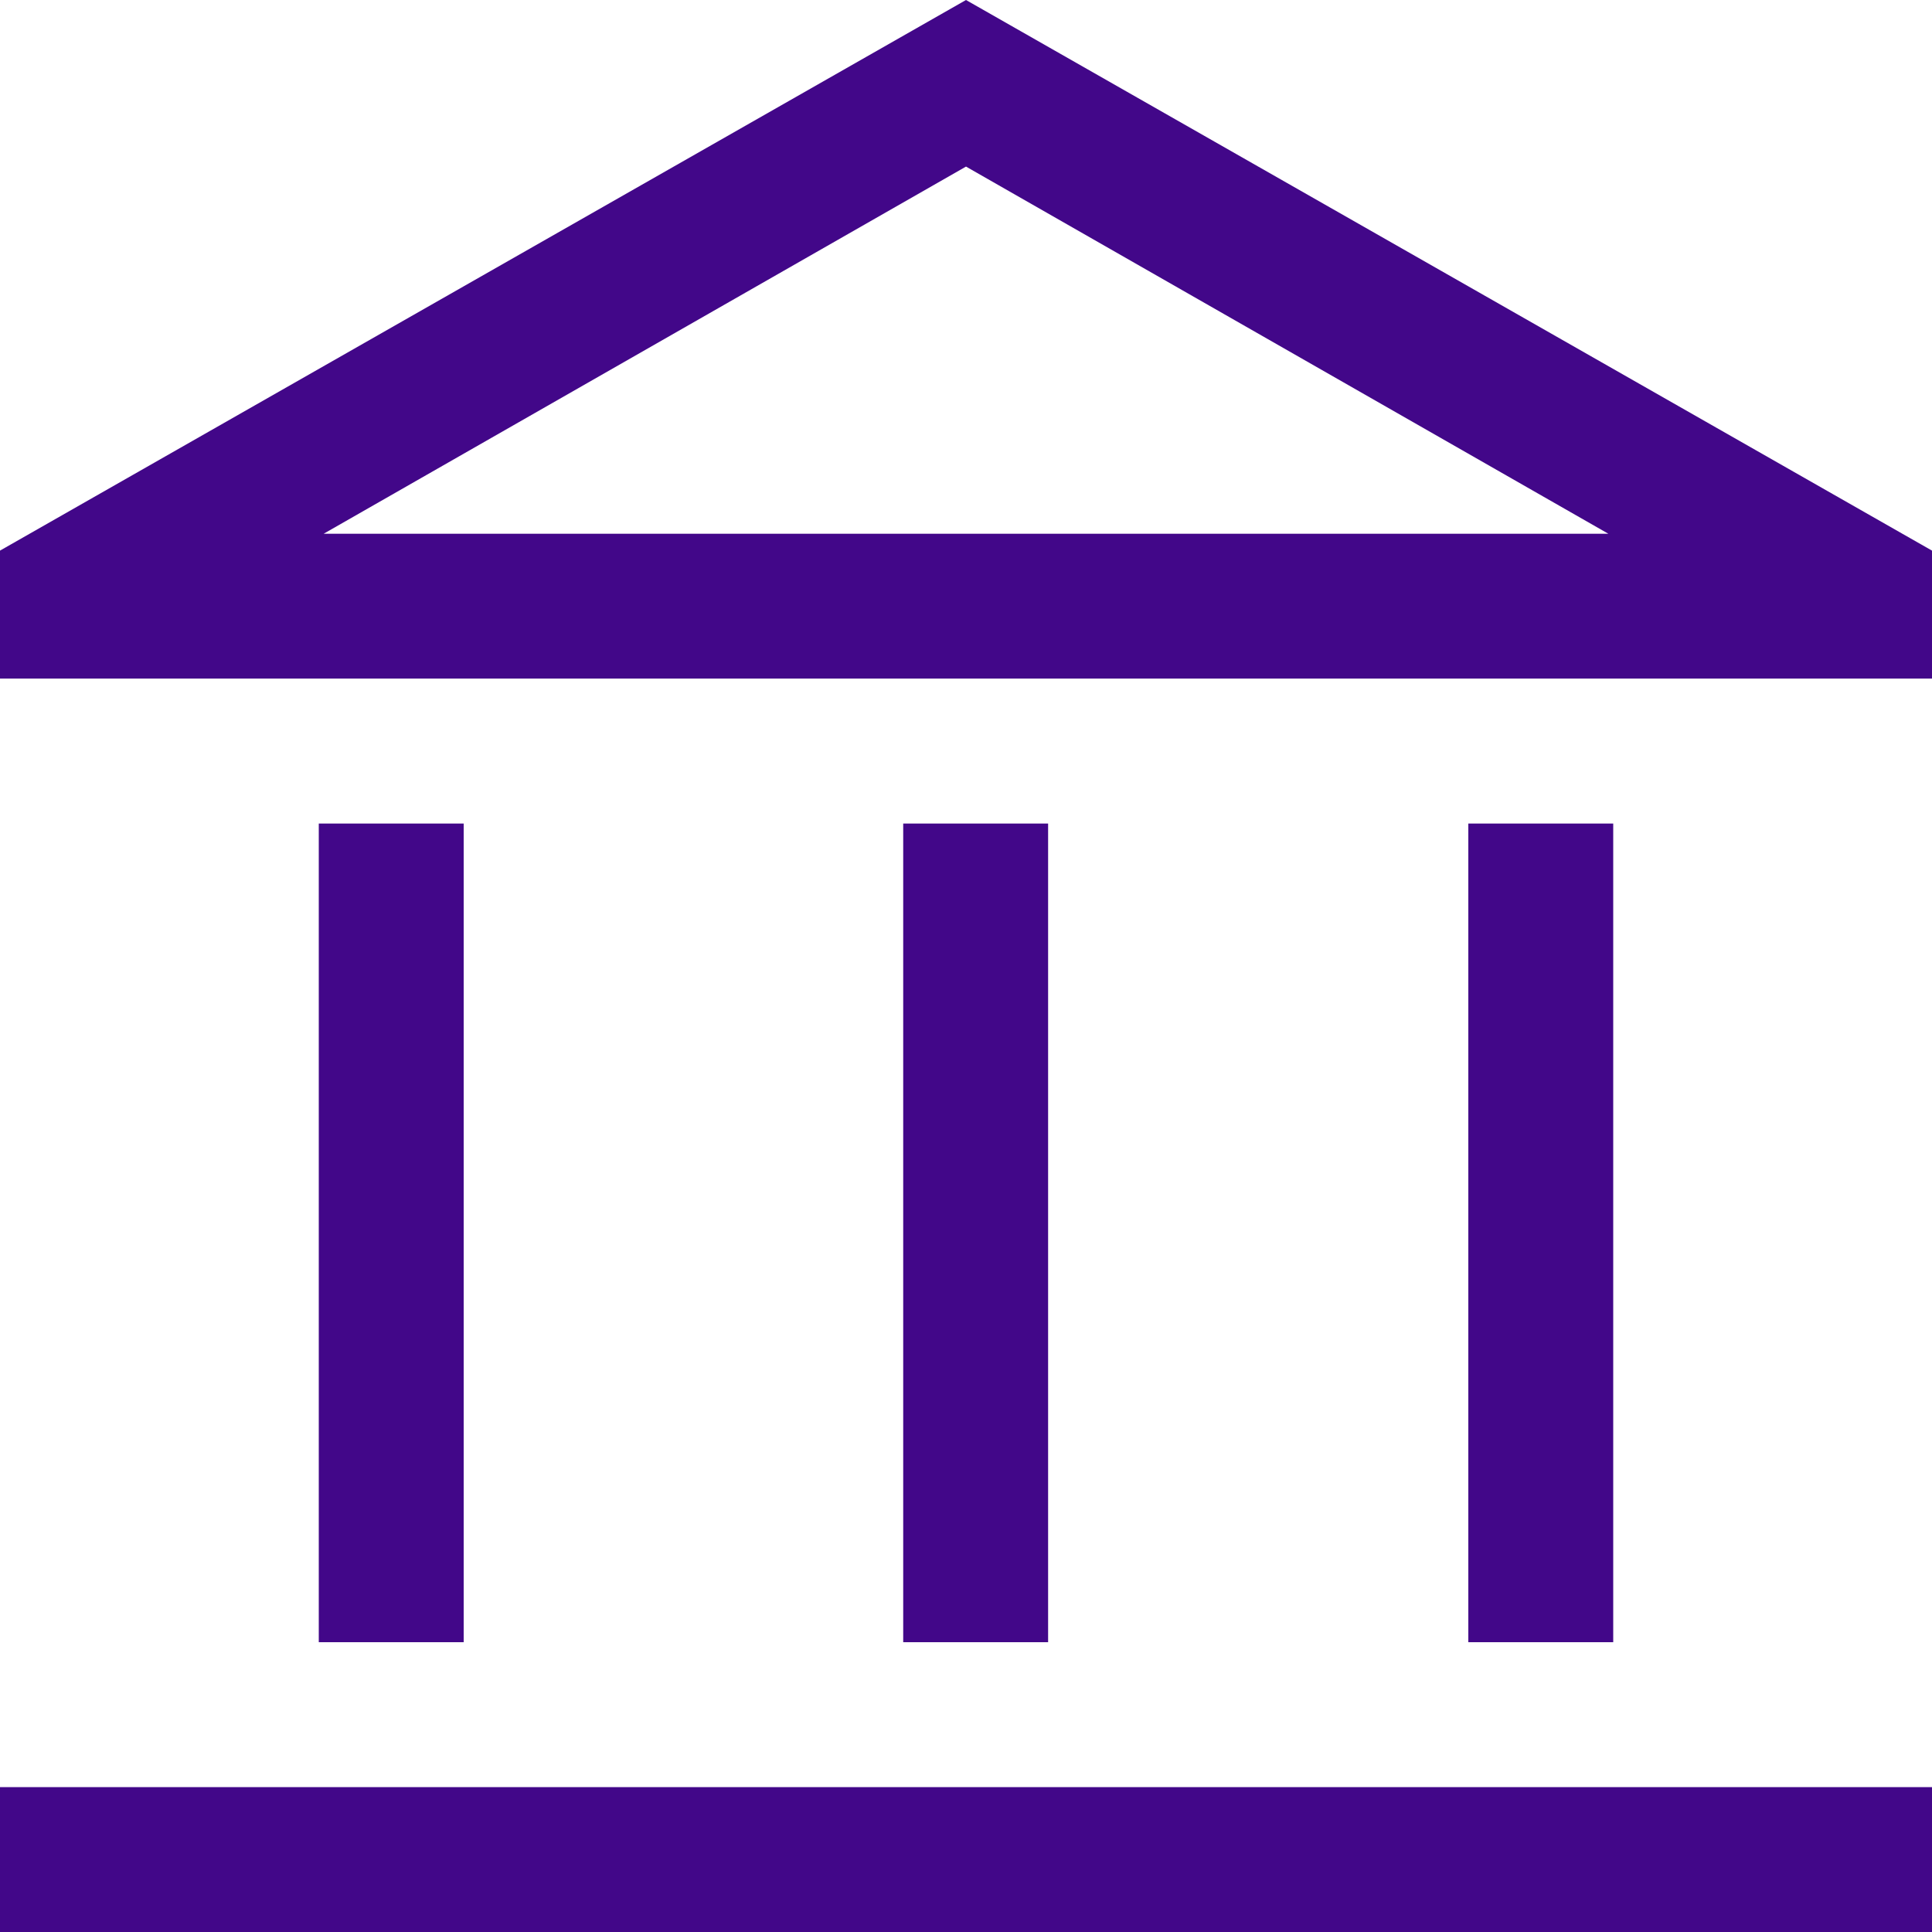 <svg width="18" height="18" viewBox="0 0 18 18" fill="none" xmlns="http://www.w3.org/2000/svg">
<path d="M2.97 15.3V7.673H4.32V15.3H2.97ZM8.415 15.3V7.673H9.765V15.3H8.415ZM0 18V16.65H18V18H0ZM13.68 15.3V7.673H15.03V15.3H13.68ZM0 6.322V5.13L9 0L18 5.13V6.322H0ZM3.015 4.973H14.985L9 1.552L3.015 4.973Z" fill="#420789"/>
</svg>
